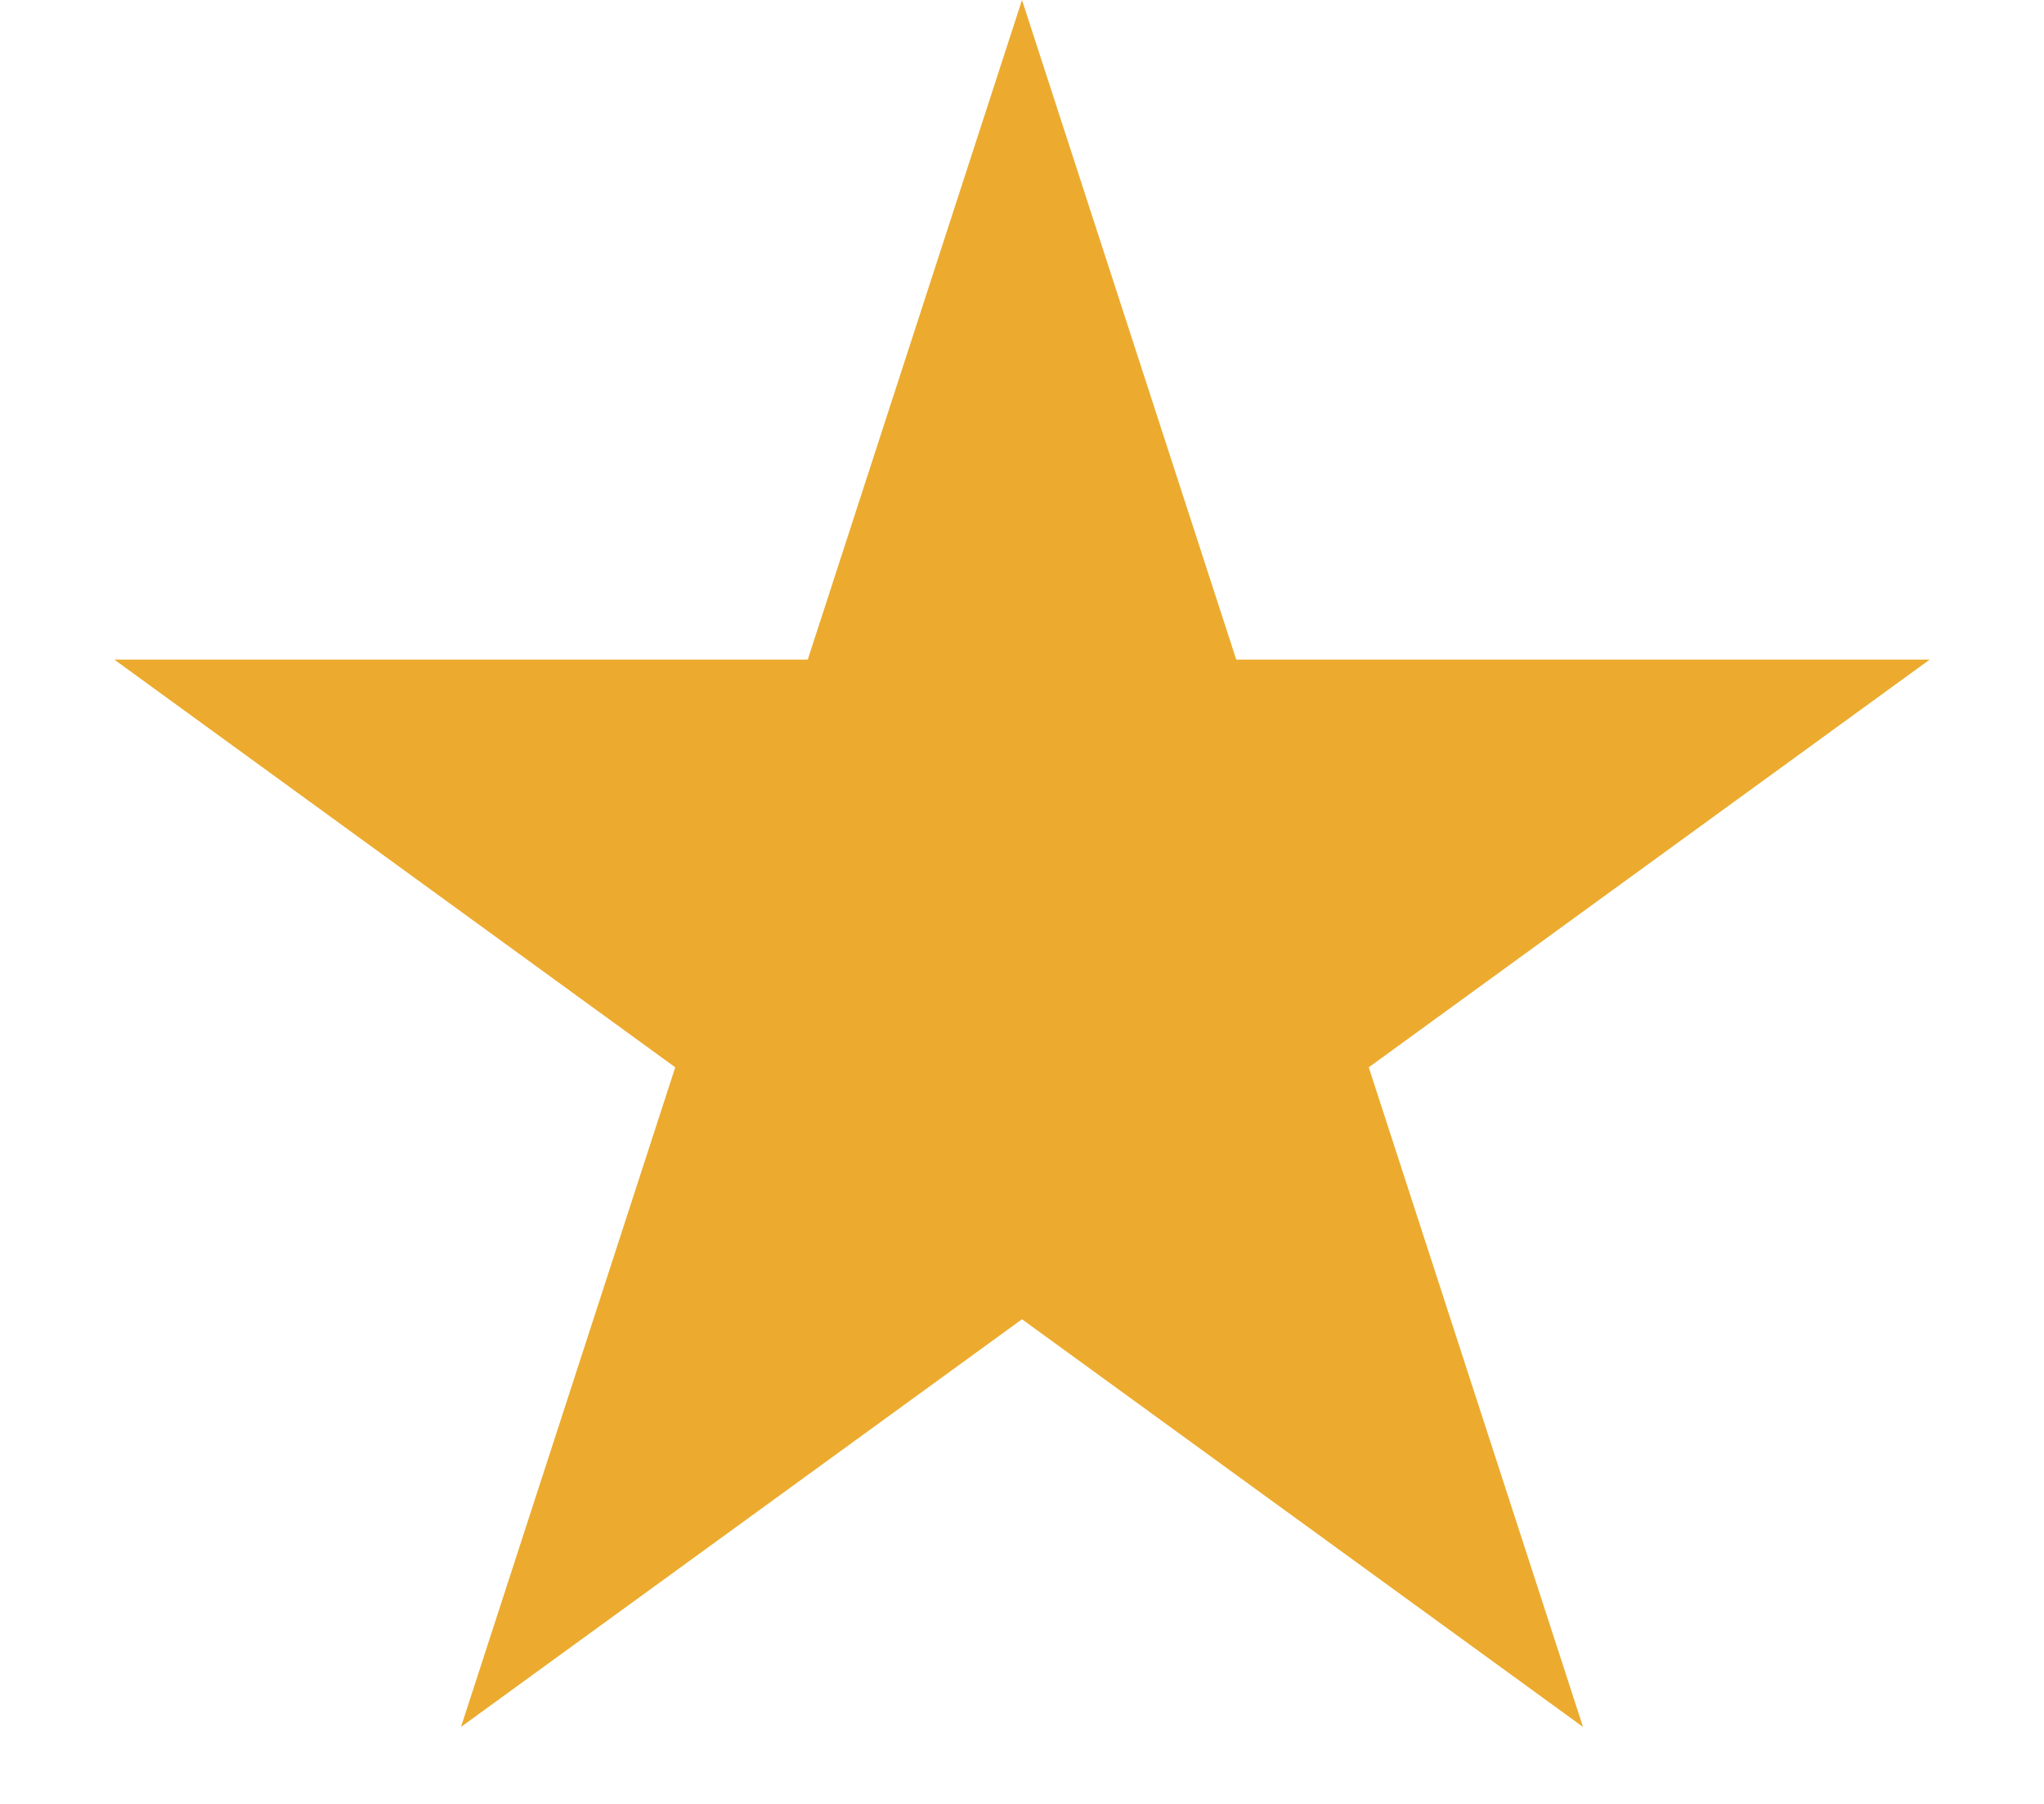 <svg width="17" height="15" viewBox="0 0 17 15" fill="none" xmlns="http://www.w3.org/2000/svg">
<path d="M8.5 0L10.282 5.485H16.049L11.384 8.875L13.166 14.36L8.5 10.97L3.834 14.36L5.616 8.875L0.951 5.485H6.718L8.5 0Z" fill="#ECAB2E"/>

</svg>
